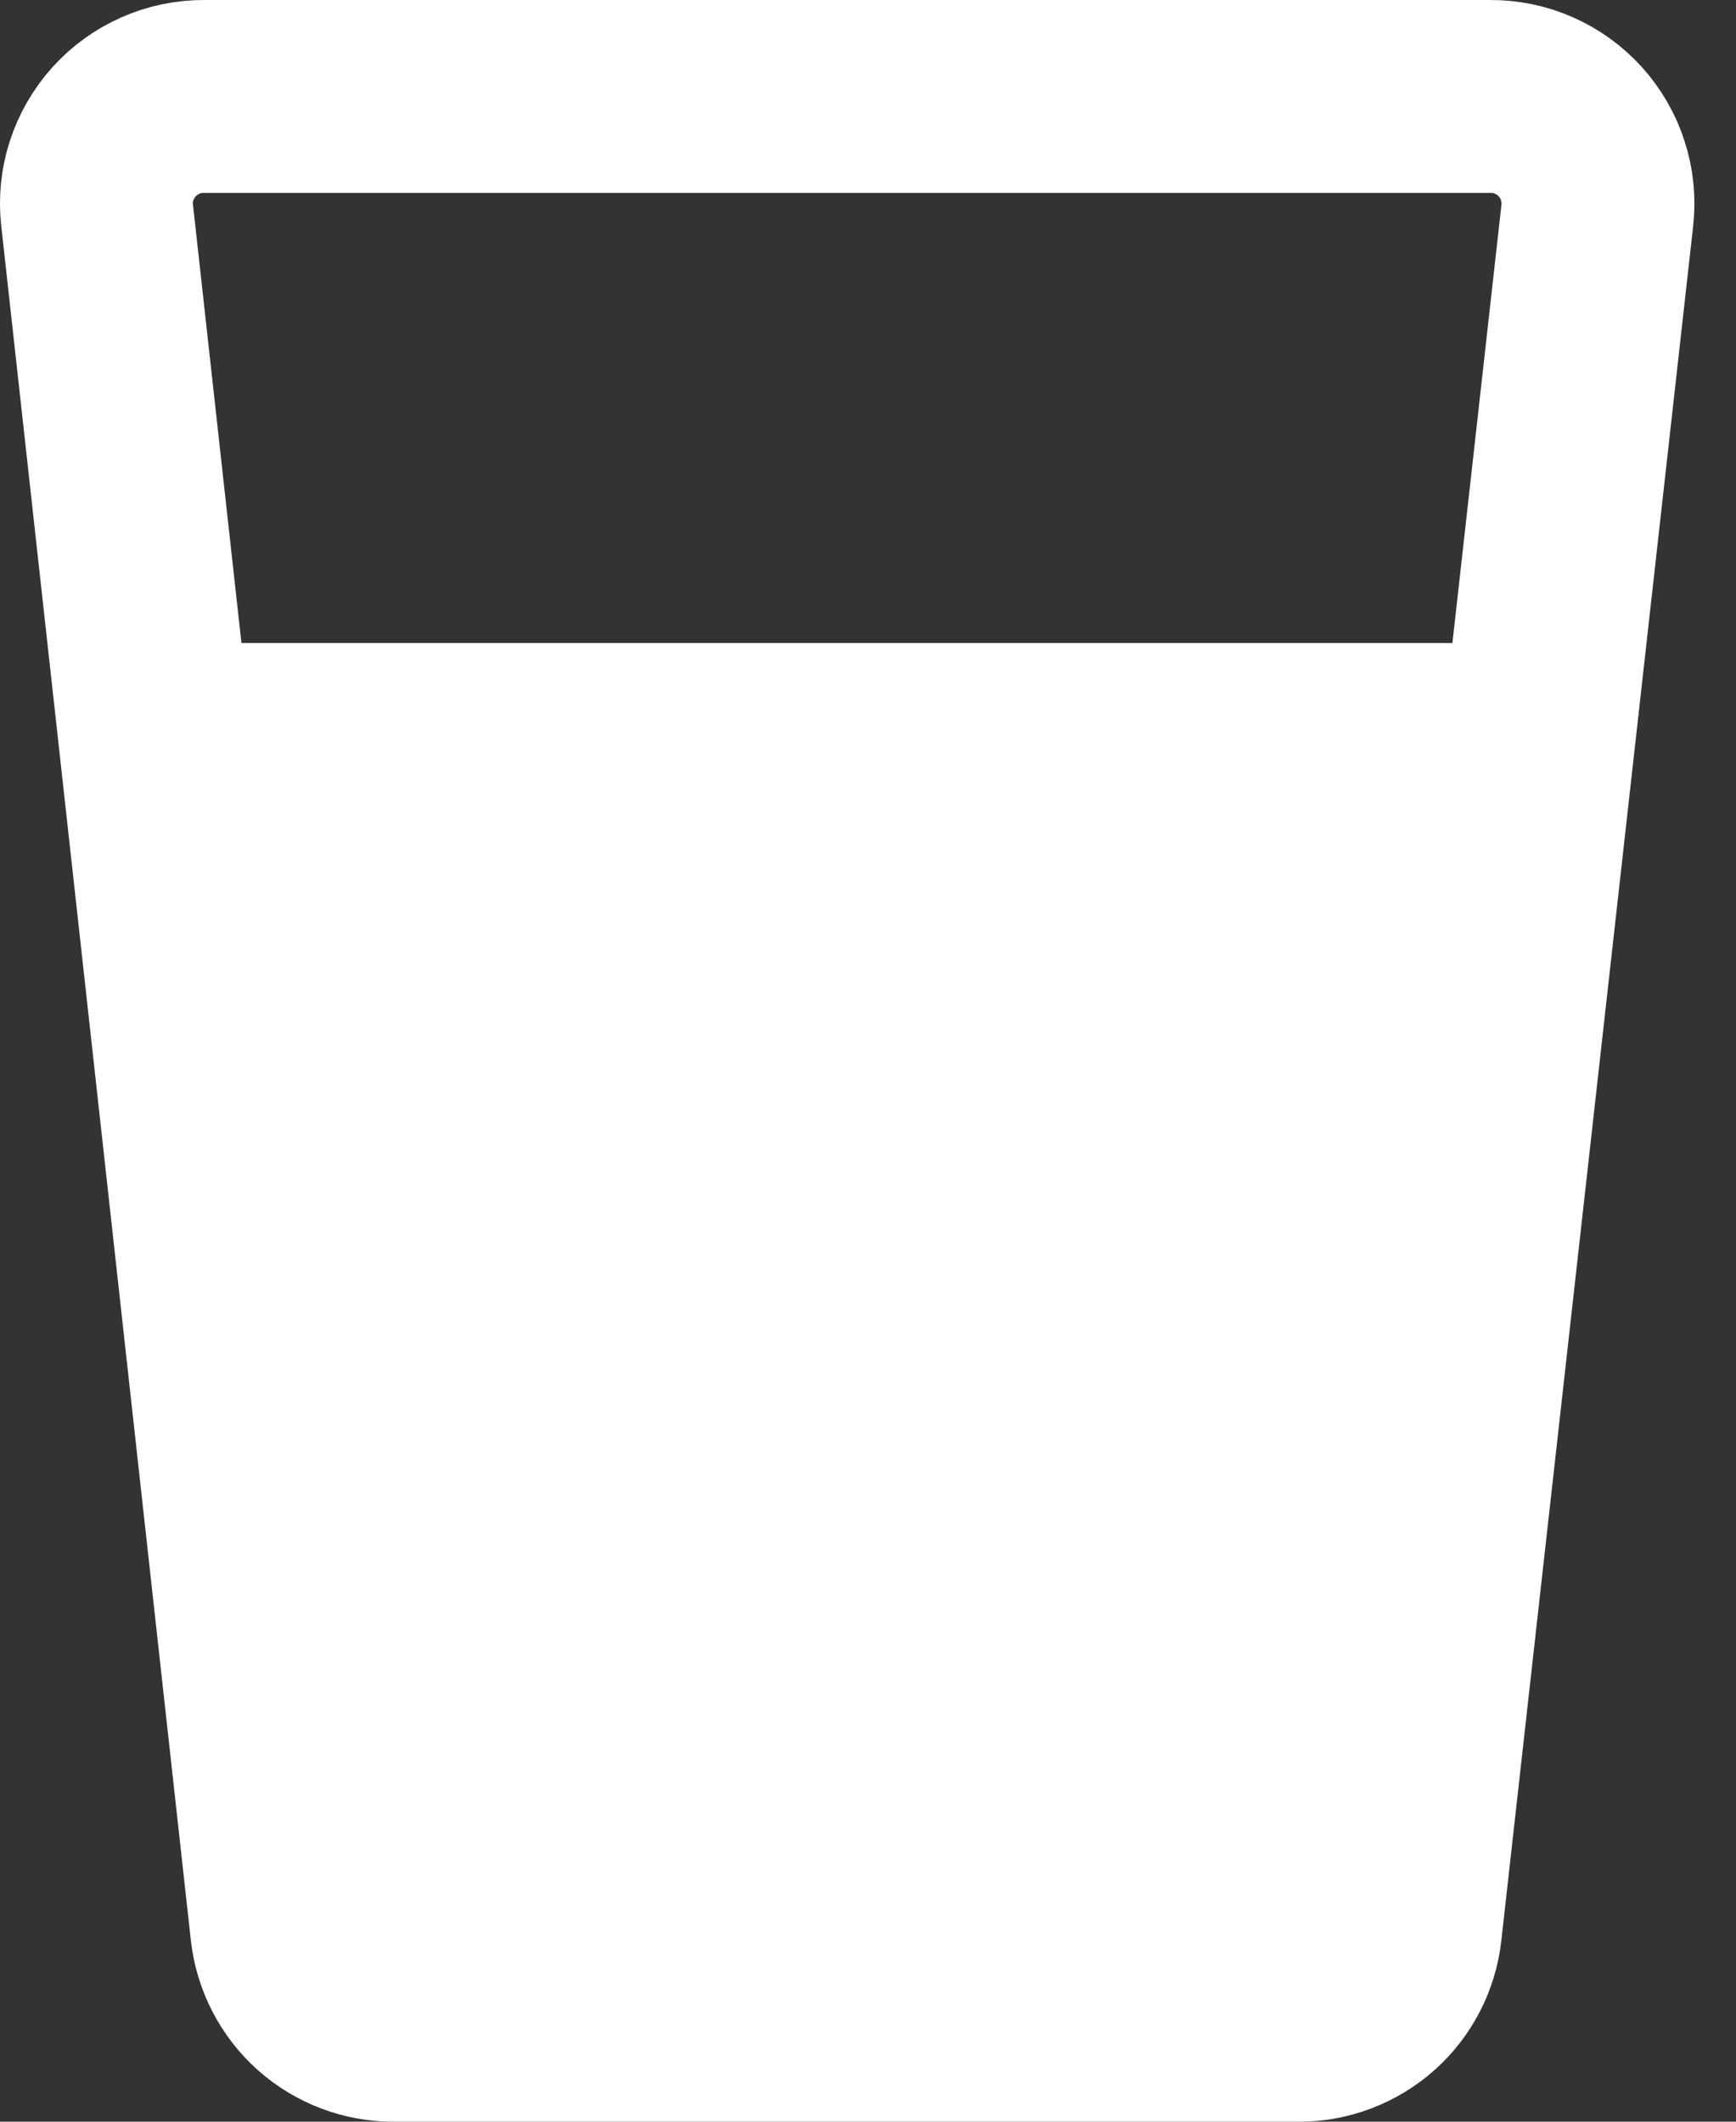 <svg width="18" height="22" viewBox="0 0 18 22" fill="none" xmlns="http://www.w3.org/2000/svg">
<rect x="0" y="0" width="18" height="22" fill="#333333" stroke="none"/>
<path d="M15.951 7.667L14.585 20.011C14.554 20.284 14.424 20.536 14.219 20.719C14.014 20.901 13.748 21.002 13.473 21H4.096C3.821 21.002 3.555 20.901 3.35 20.719C3.145 20.536 3.015 20.284 2.985 20.011L1.618 7.667H15.951Z" fill="white"/>
<path d="M1.618 7.667H15.951M2.118 1C1.961 0.999 1.806 1.031 1.662 1.095C1.519 1.158 1.391 1.251 1.286 1.367C1.181 1.484 1.102 1.621 1.053 1.771C1.005 1.92 0.989 2.078 1.007 2.233L2.973 20.011C3.004 20.284 3.134 20.536 3.339 20.719C3.544 20.901 3.81 21.002 4.085 21H13.462C13.737 21.002 14.002 20.901 14.208 20.719C14.413 20.536 14.543 20.284 14.573 20.011L16.562 2.233C16.579 2.078 16.564 1.92 16.515 1.771C16.468 1.621 16.388 1.484 16.283 1.367C16.178 1.251 16.05 1.158 15.907 1.095C15.763 1.031 15.608 0.999 15.451 1H2.118Z" stroke="white" stroke-width="2" stroke-linecap="round" stroke-linejoin="round"/>
</svg>
